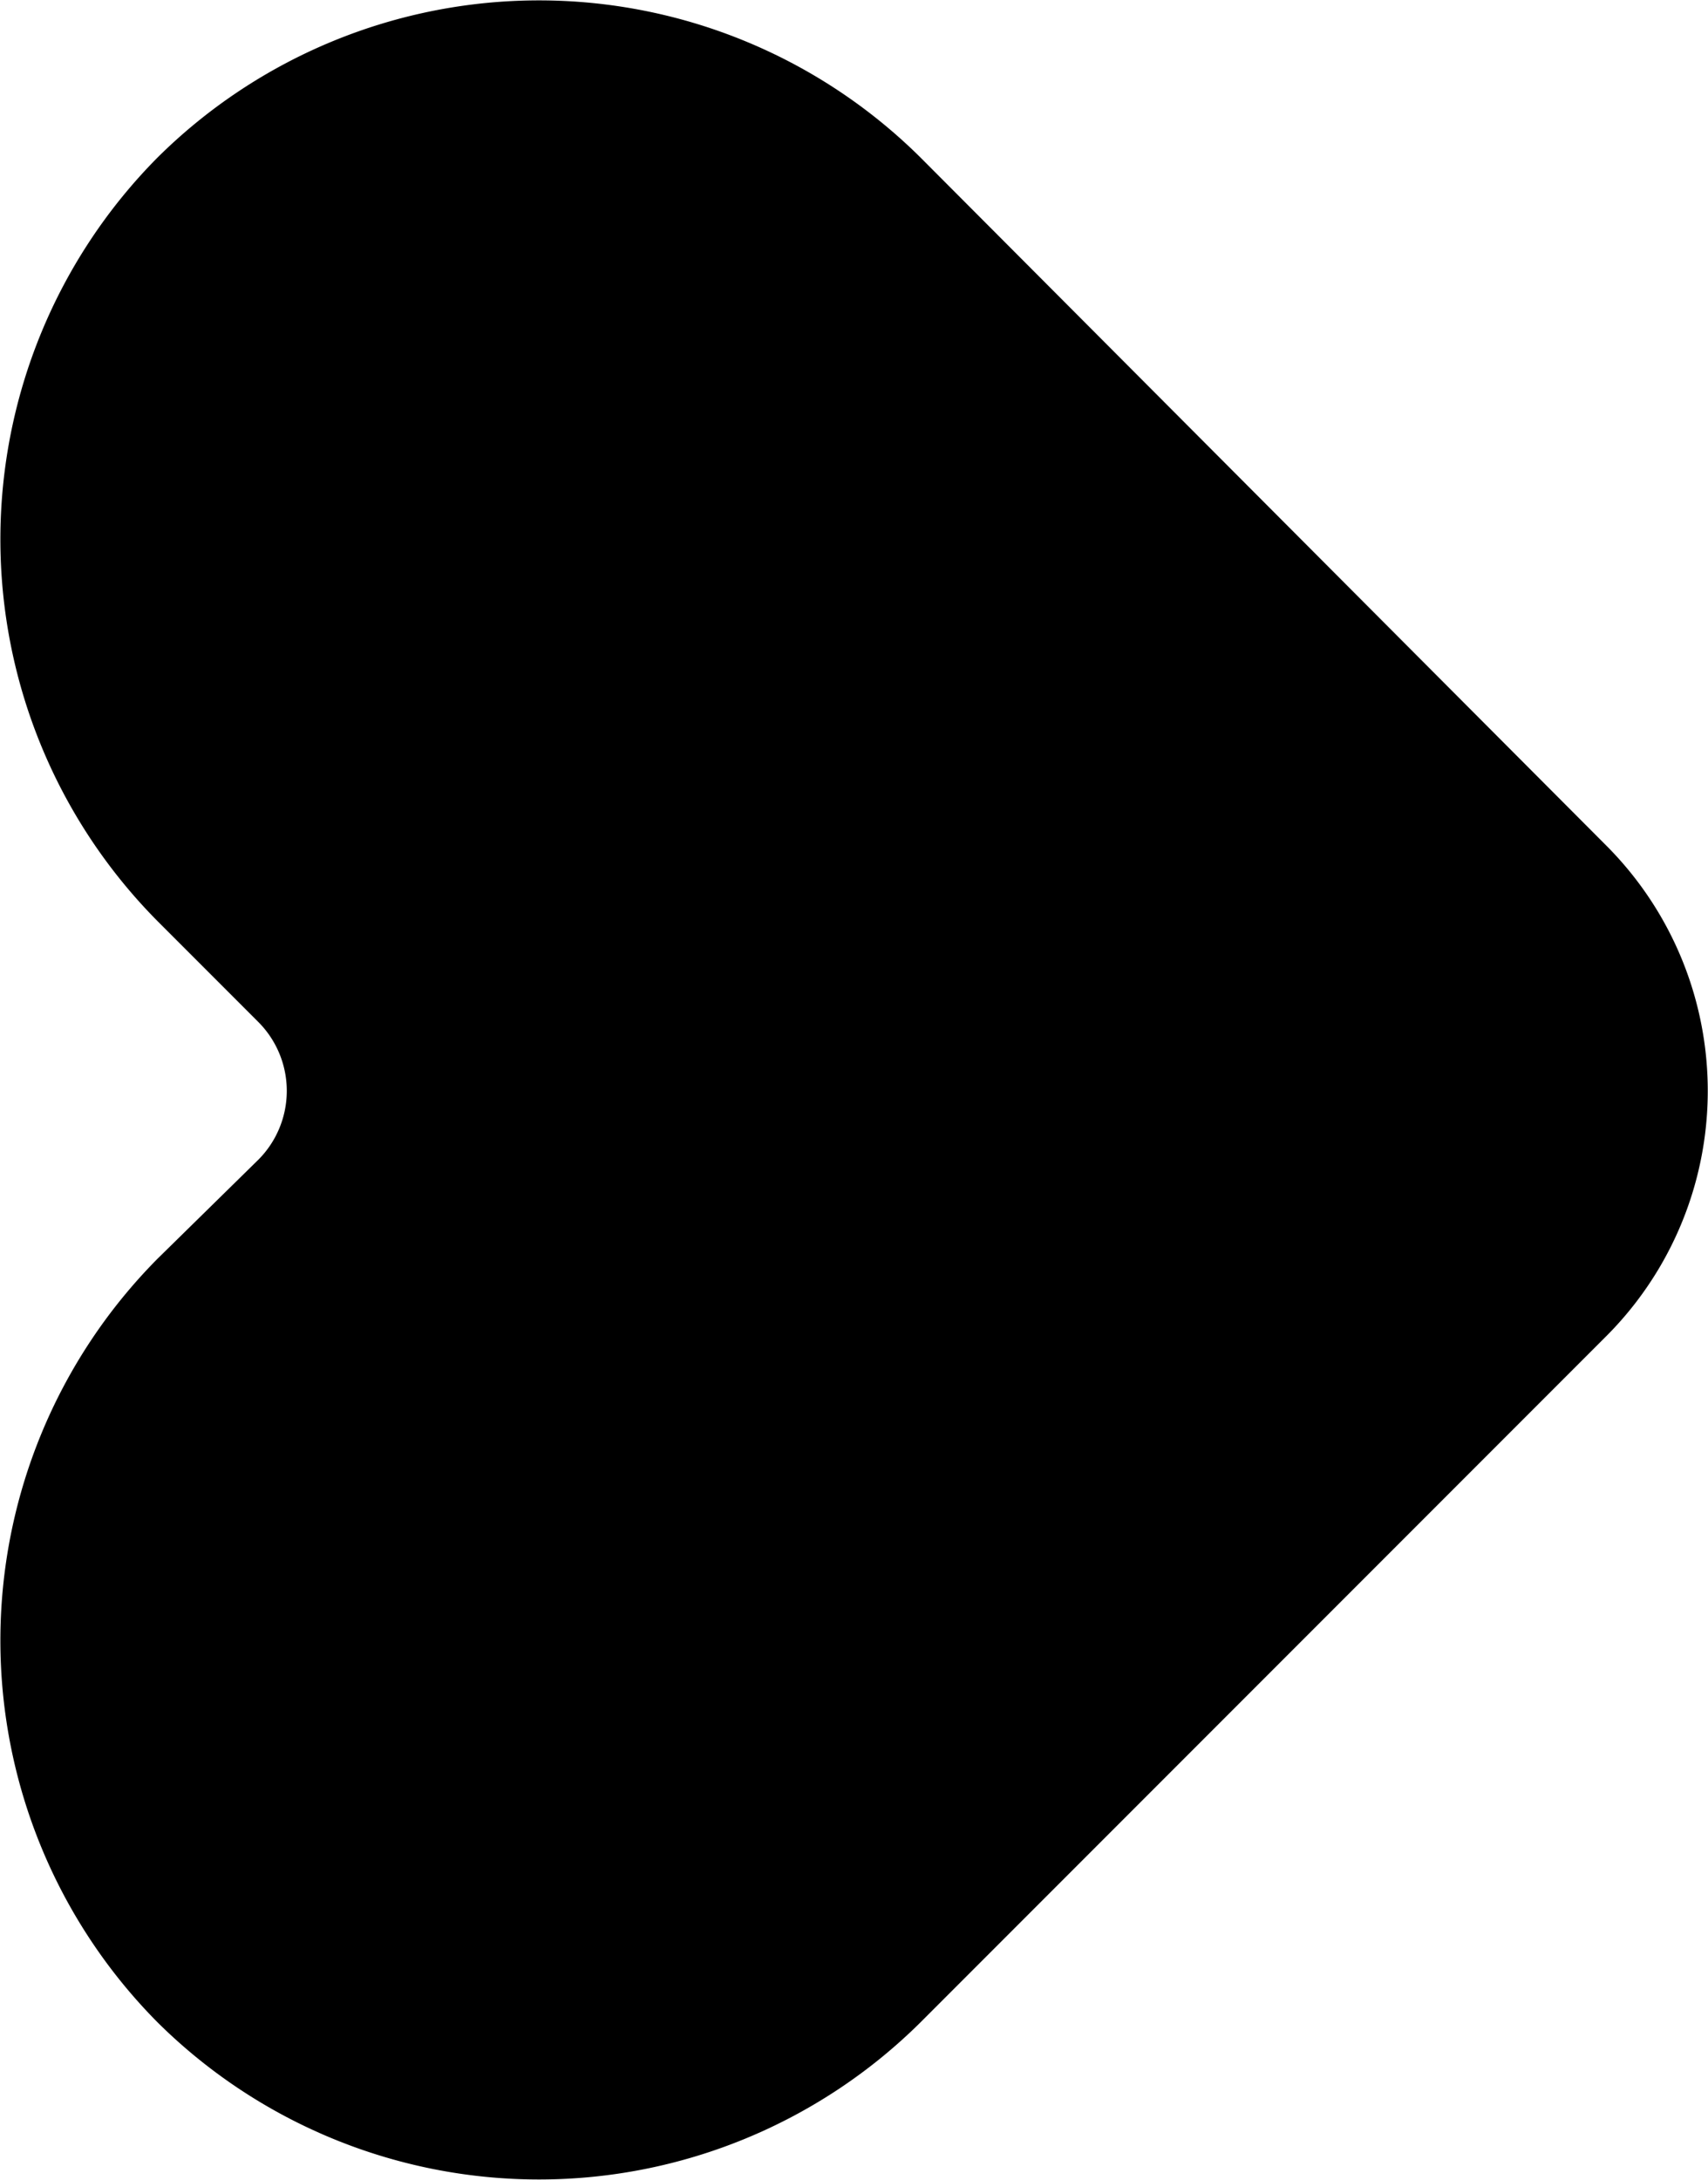 <svg xmlns="http://www.w3.org/2000/svg" viewBox="0 0 9.11 11.62"><g id="Ebene_2" data-name="Ebene 2"><g id="Layer_1" data-name="Layer 1"><path d="M.84.84h0a2.89,2.89,0,0,0,0,4.07l.54.54a.52.52,0,0,1,0,.73l-.54.53a2.89,2.89,0,0,0,0,4.07h0a2.89,2.89,0,0,0,4.07,0L8.56,7.13a1.85,1.85,0,0,0,0-2.63L4.91.84A2.89,2.89,0,0,0,.84.84Z"/></g></g></svg>